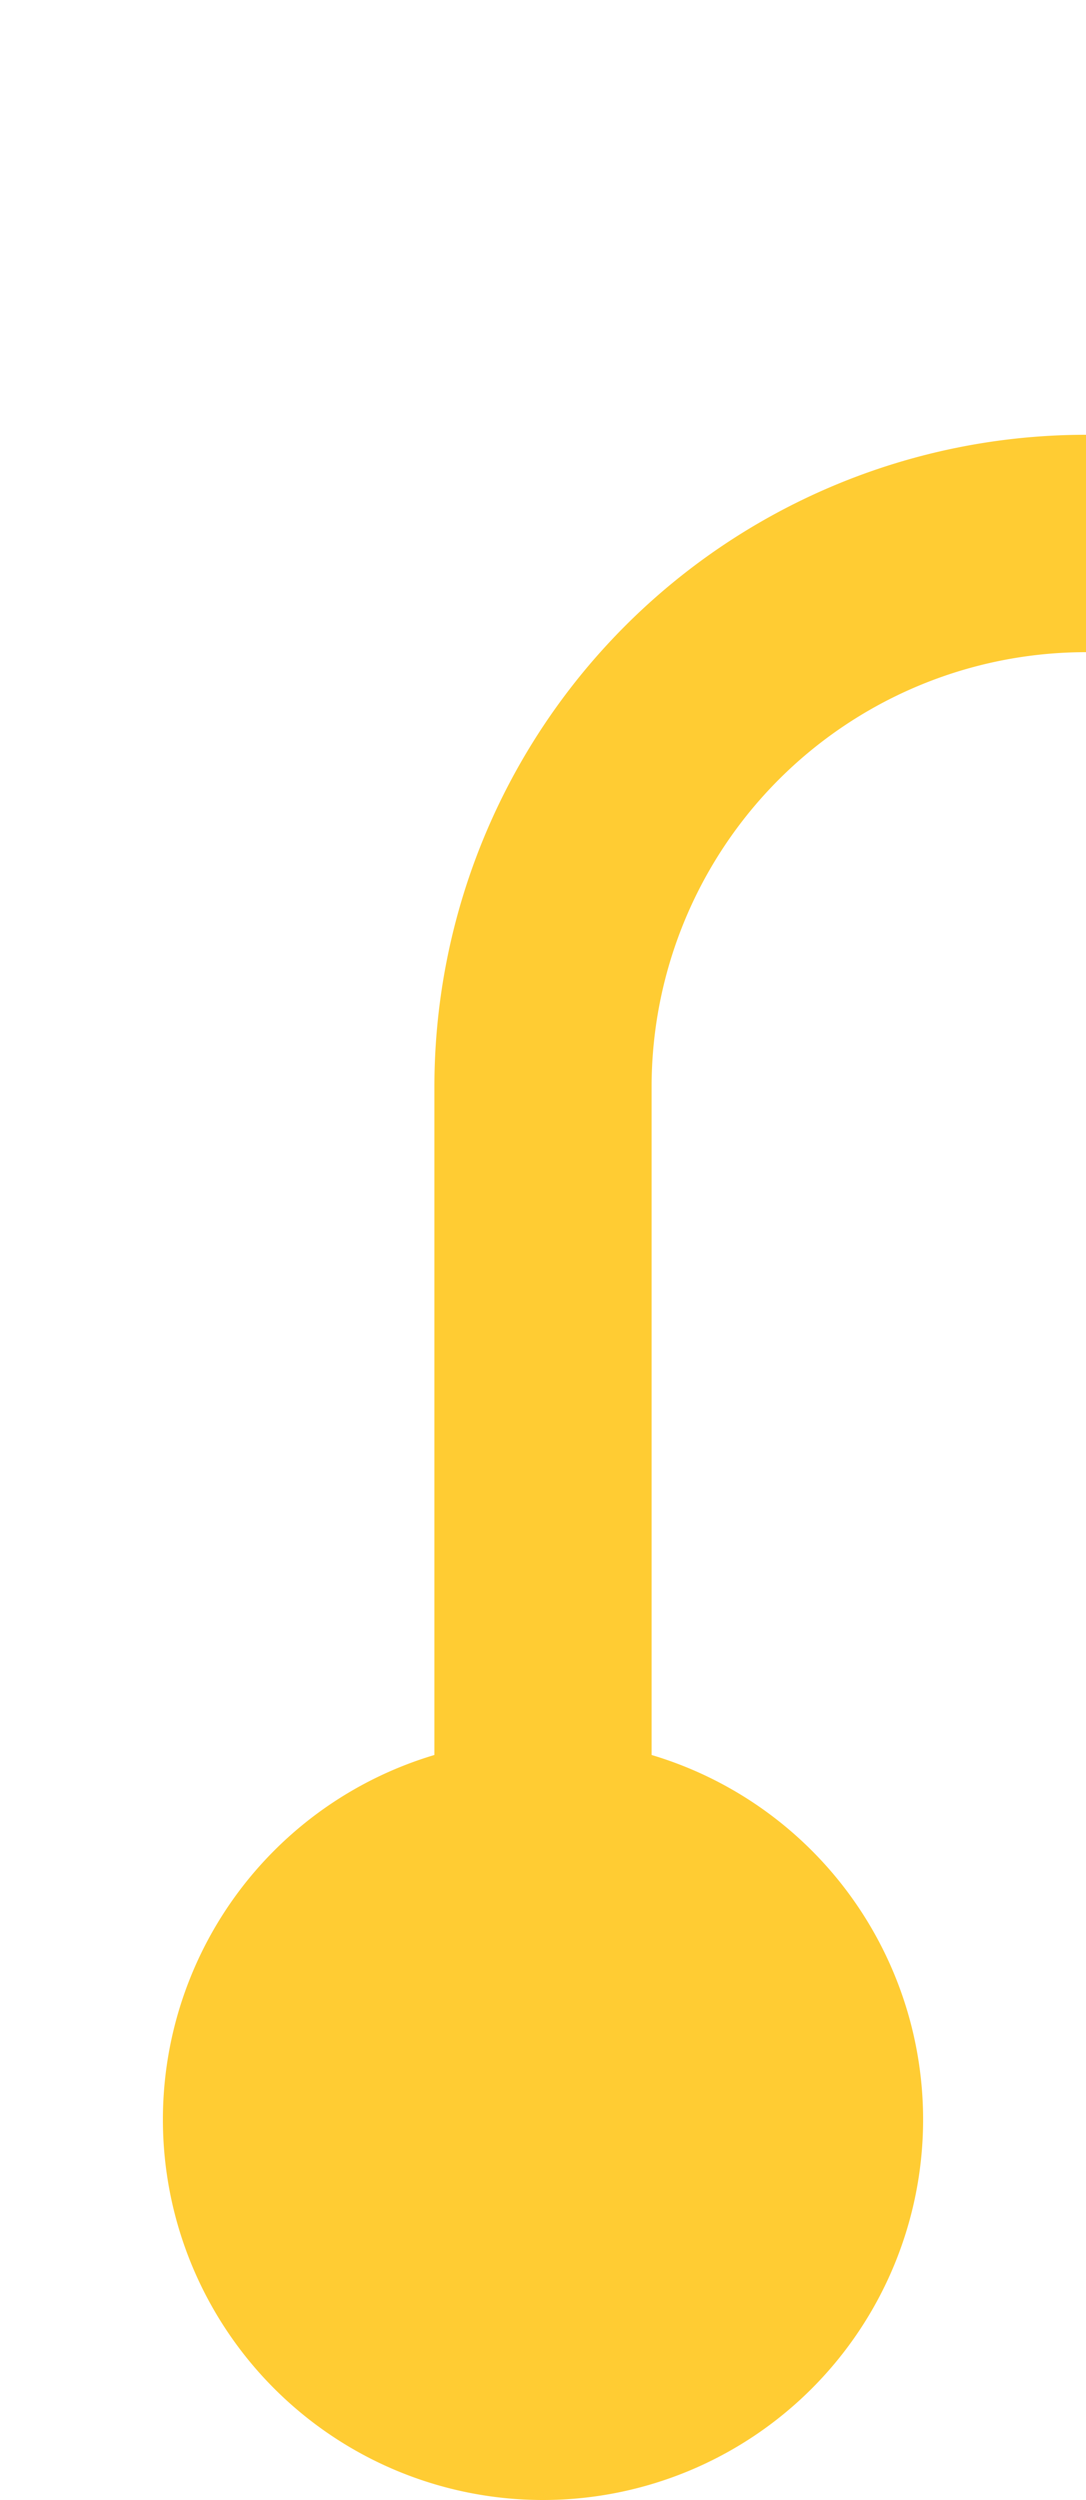﻿<?xml version="1.0" encoding="utf-8"?>
<svg version="1.1" xmlns:xlink="http://www.w3.org/1999/xlink" width="10px" height="23px" preserveAspectRatio="xMidYMin meet" viewBox="566 835  8 23" xmlns="http://www.w3.org/2000/svg">
  <path d="M 570 856  L 570 845  A 5 5 0 0 1 575 840 L 755 840  A 5 5 0 0 1 760 845 A 5 5 0 0 0 765 850 L 1075 850  A 5 5 0 0 0 1080 845 L 1080 803  A 3 3 0 0 0 1083 800 A 3 3 0 0 0 1080 797 L 1080 795  A 5 5 0 0 0 1075 790 L 1045 790  A 3 3 0 0 0 1042 787 A 3 3 0 0 0 1039 790 L 967.5 790  A 0.5 0.5 0 0 0 967 790.5 " stroke-width="2" stroke="#ffcc33" fill="none" />
  <path d="M 570 851  A 3.5 3.5 0 0 0 566.5 854.5 A 3.5 3.5 0 0 0 570 858 A 3.5 3.5 0 0 0 573.5 854.5 A 3.5 3.5 0 0 0 570 851 Z M 969.715 786.5  A 3.5 3.5 0 0 0 966.215 790 A 3.5 3.5 0 0 0 969.715 793.5 A 3.5 3.5 0 0 0 973.215 790 A 3.5 3.5 0 0 0 969.715 786.5 Z " fill-rule="nonzero" fill="#ffcc33" stroke="none" />
</svg>